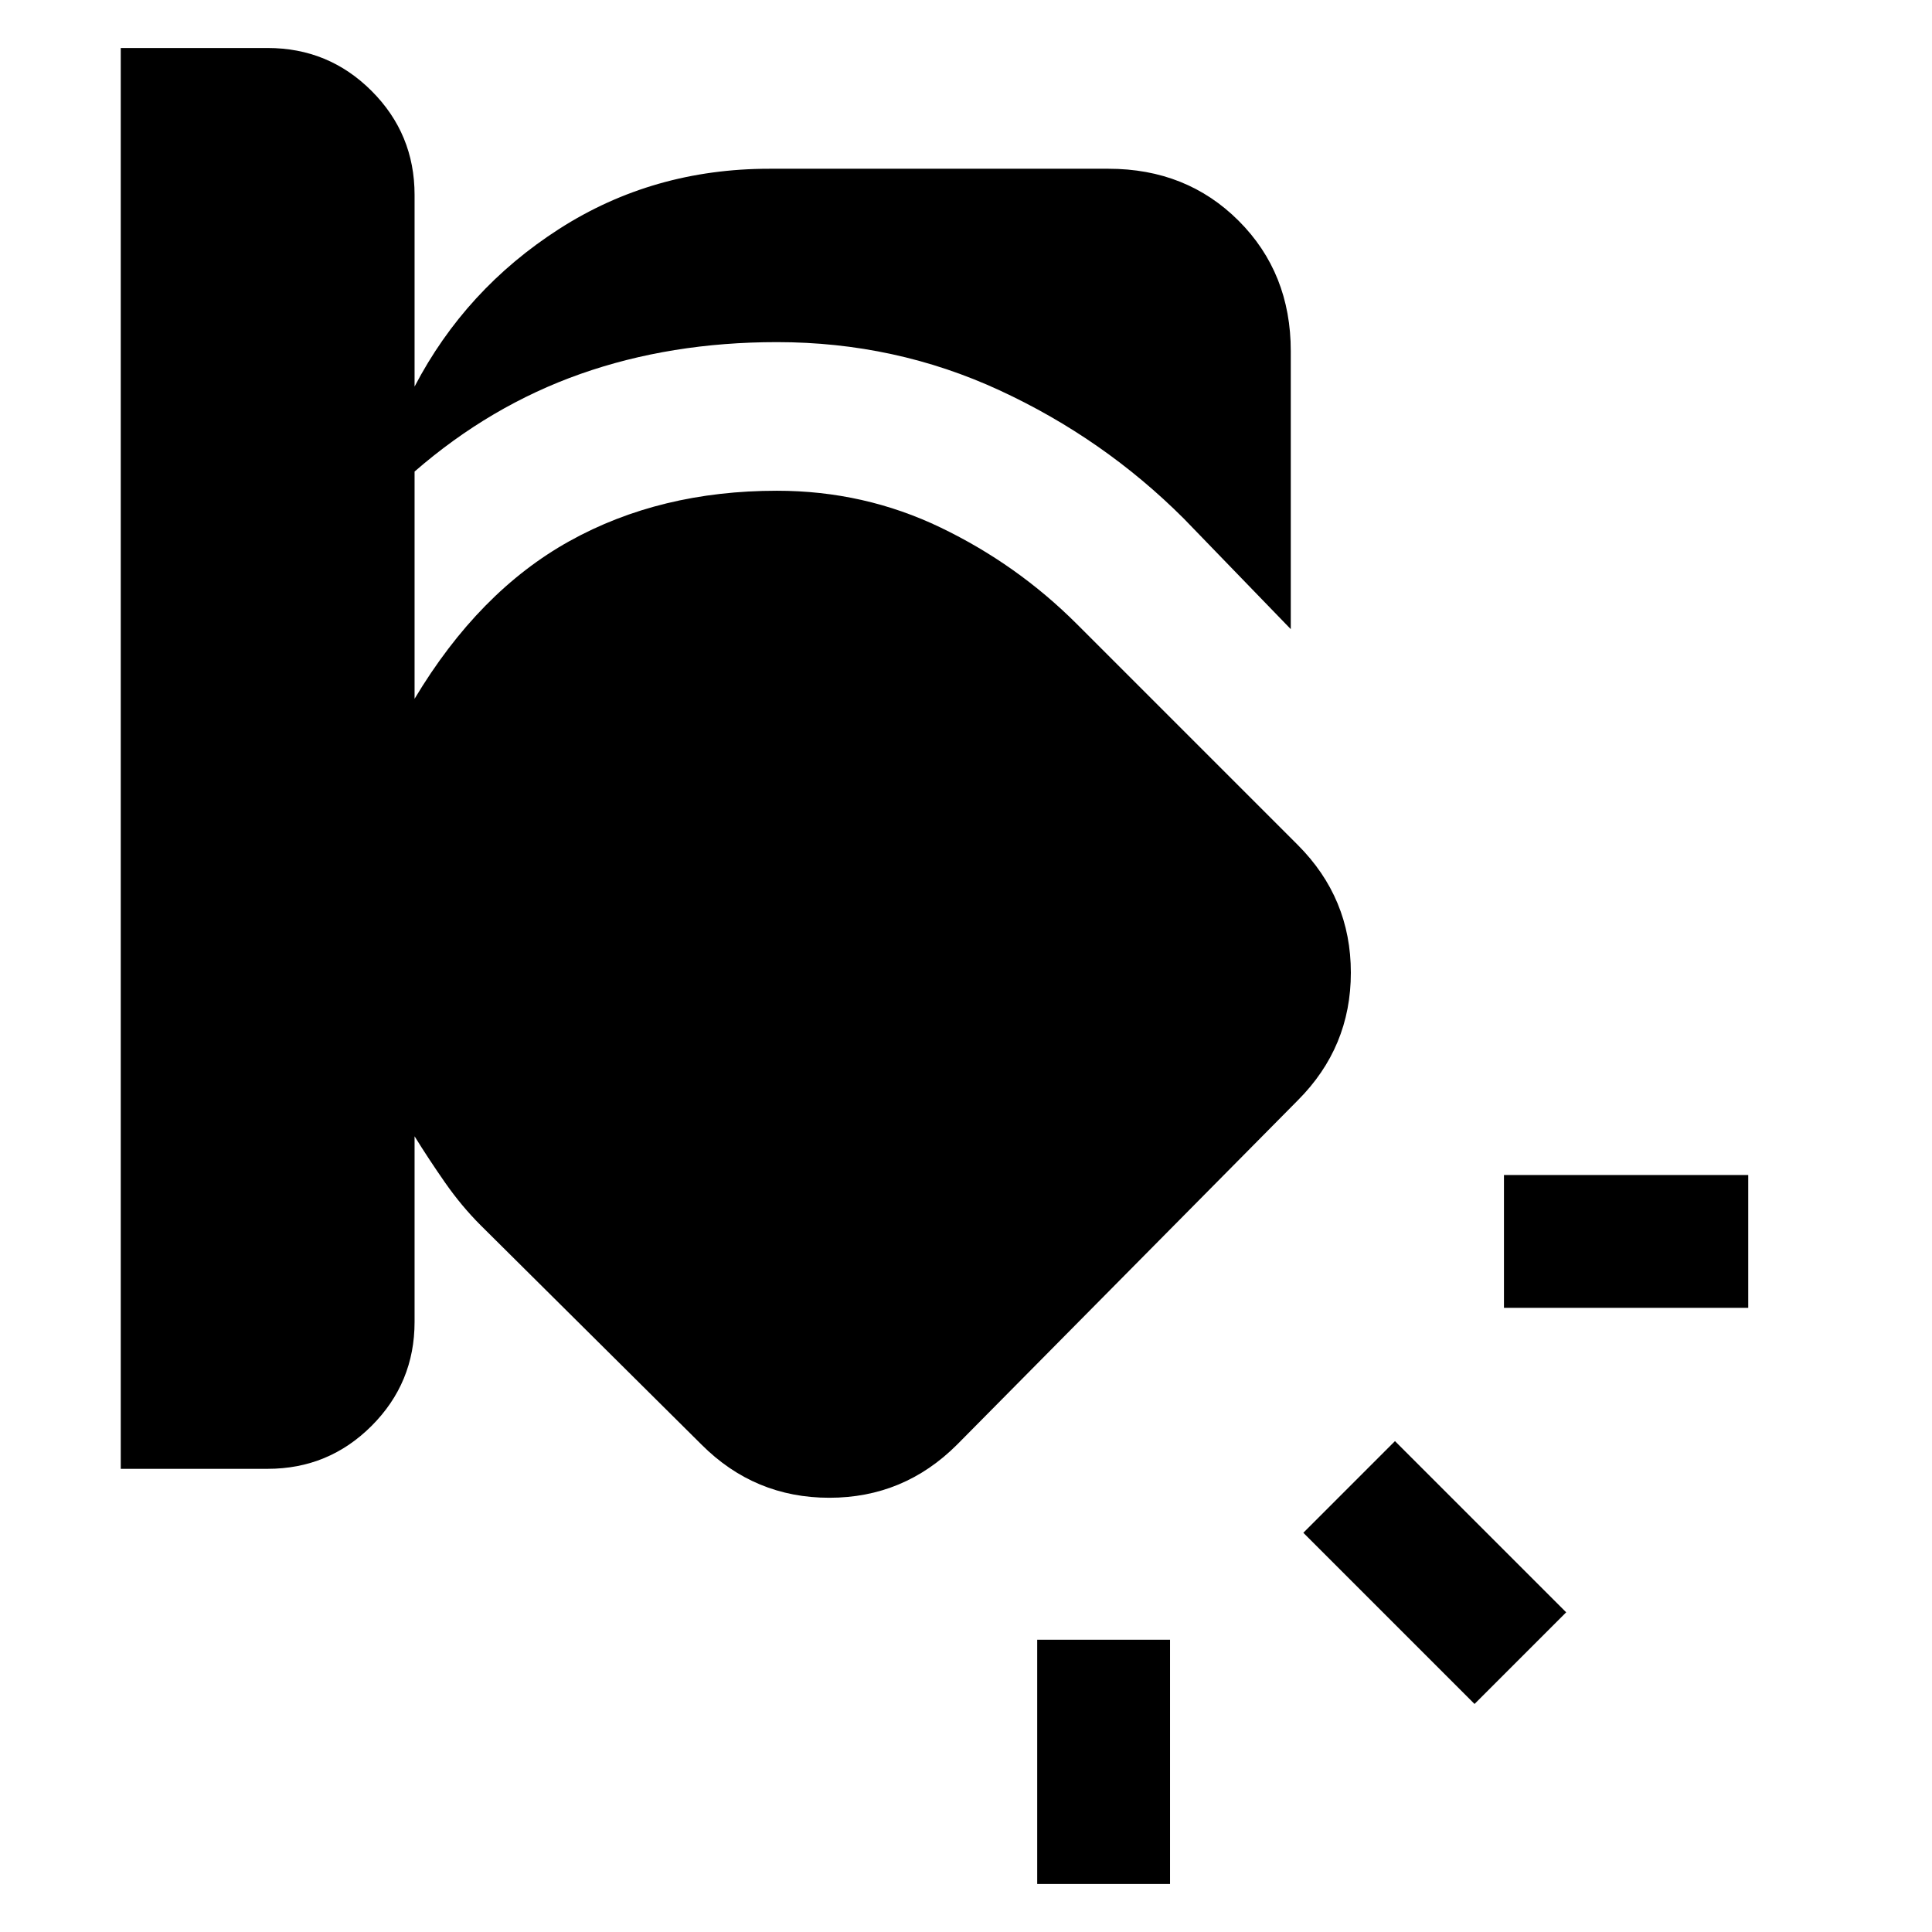 <svg xmlns="http://www.w3.org/2000/svg" height="24" viewBox="0 -960 960 960" width="24"><path d="M515.38-145.23h66v121.38h-66v-121.38Zm177.77-98.69 85.08 85.07-45.54 45.54-85.07-85.07 45.53-45.54ZM60-936.15h73q30.31 0 51.65 21.34Q206-893.46 206-863.15v95.23q25.31-48.46 71.88-78.35 46.58-29.88 104.43-29.88h168.46q38.85 0 64.73 25.88 25.88 25.89 25.88 64.73v138.16l-53.15-54.93q-39.85-39.84-91.61-63.77Q444.85-790 386.08-790q-52.85 0-97.66 15.81-44.8 15.81-82.42 48.5v112.92q31.92-53.31 76.96-78.35 45.04-25.03 103.12-25.03 43.3 0 81.34 18.3 38.04 18.31 67.66 47.93l109.77 109.77q26.38 26.38 26.38 63.46 0 37.07-26.38 63.46L475.54-242.15q-26.39 26.38-63.46 26.38-37.08 0-63.46-26.38l-109.77-109q-9.54-9.54-17.7-21.23-8.15-11.7-15.15-23v92.23q0 30.3-21.35 51.65-21.34 21.35-51.65 21.35H60v-706Zm687.31 560h121.38v66H747.31v-66Z"/></svg>